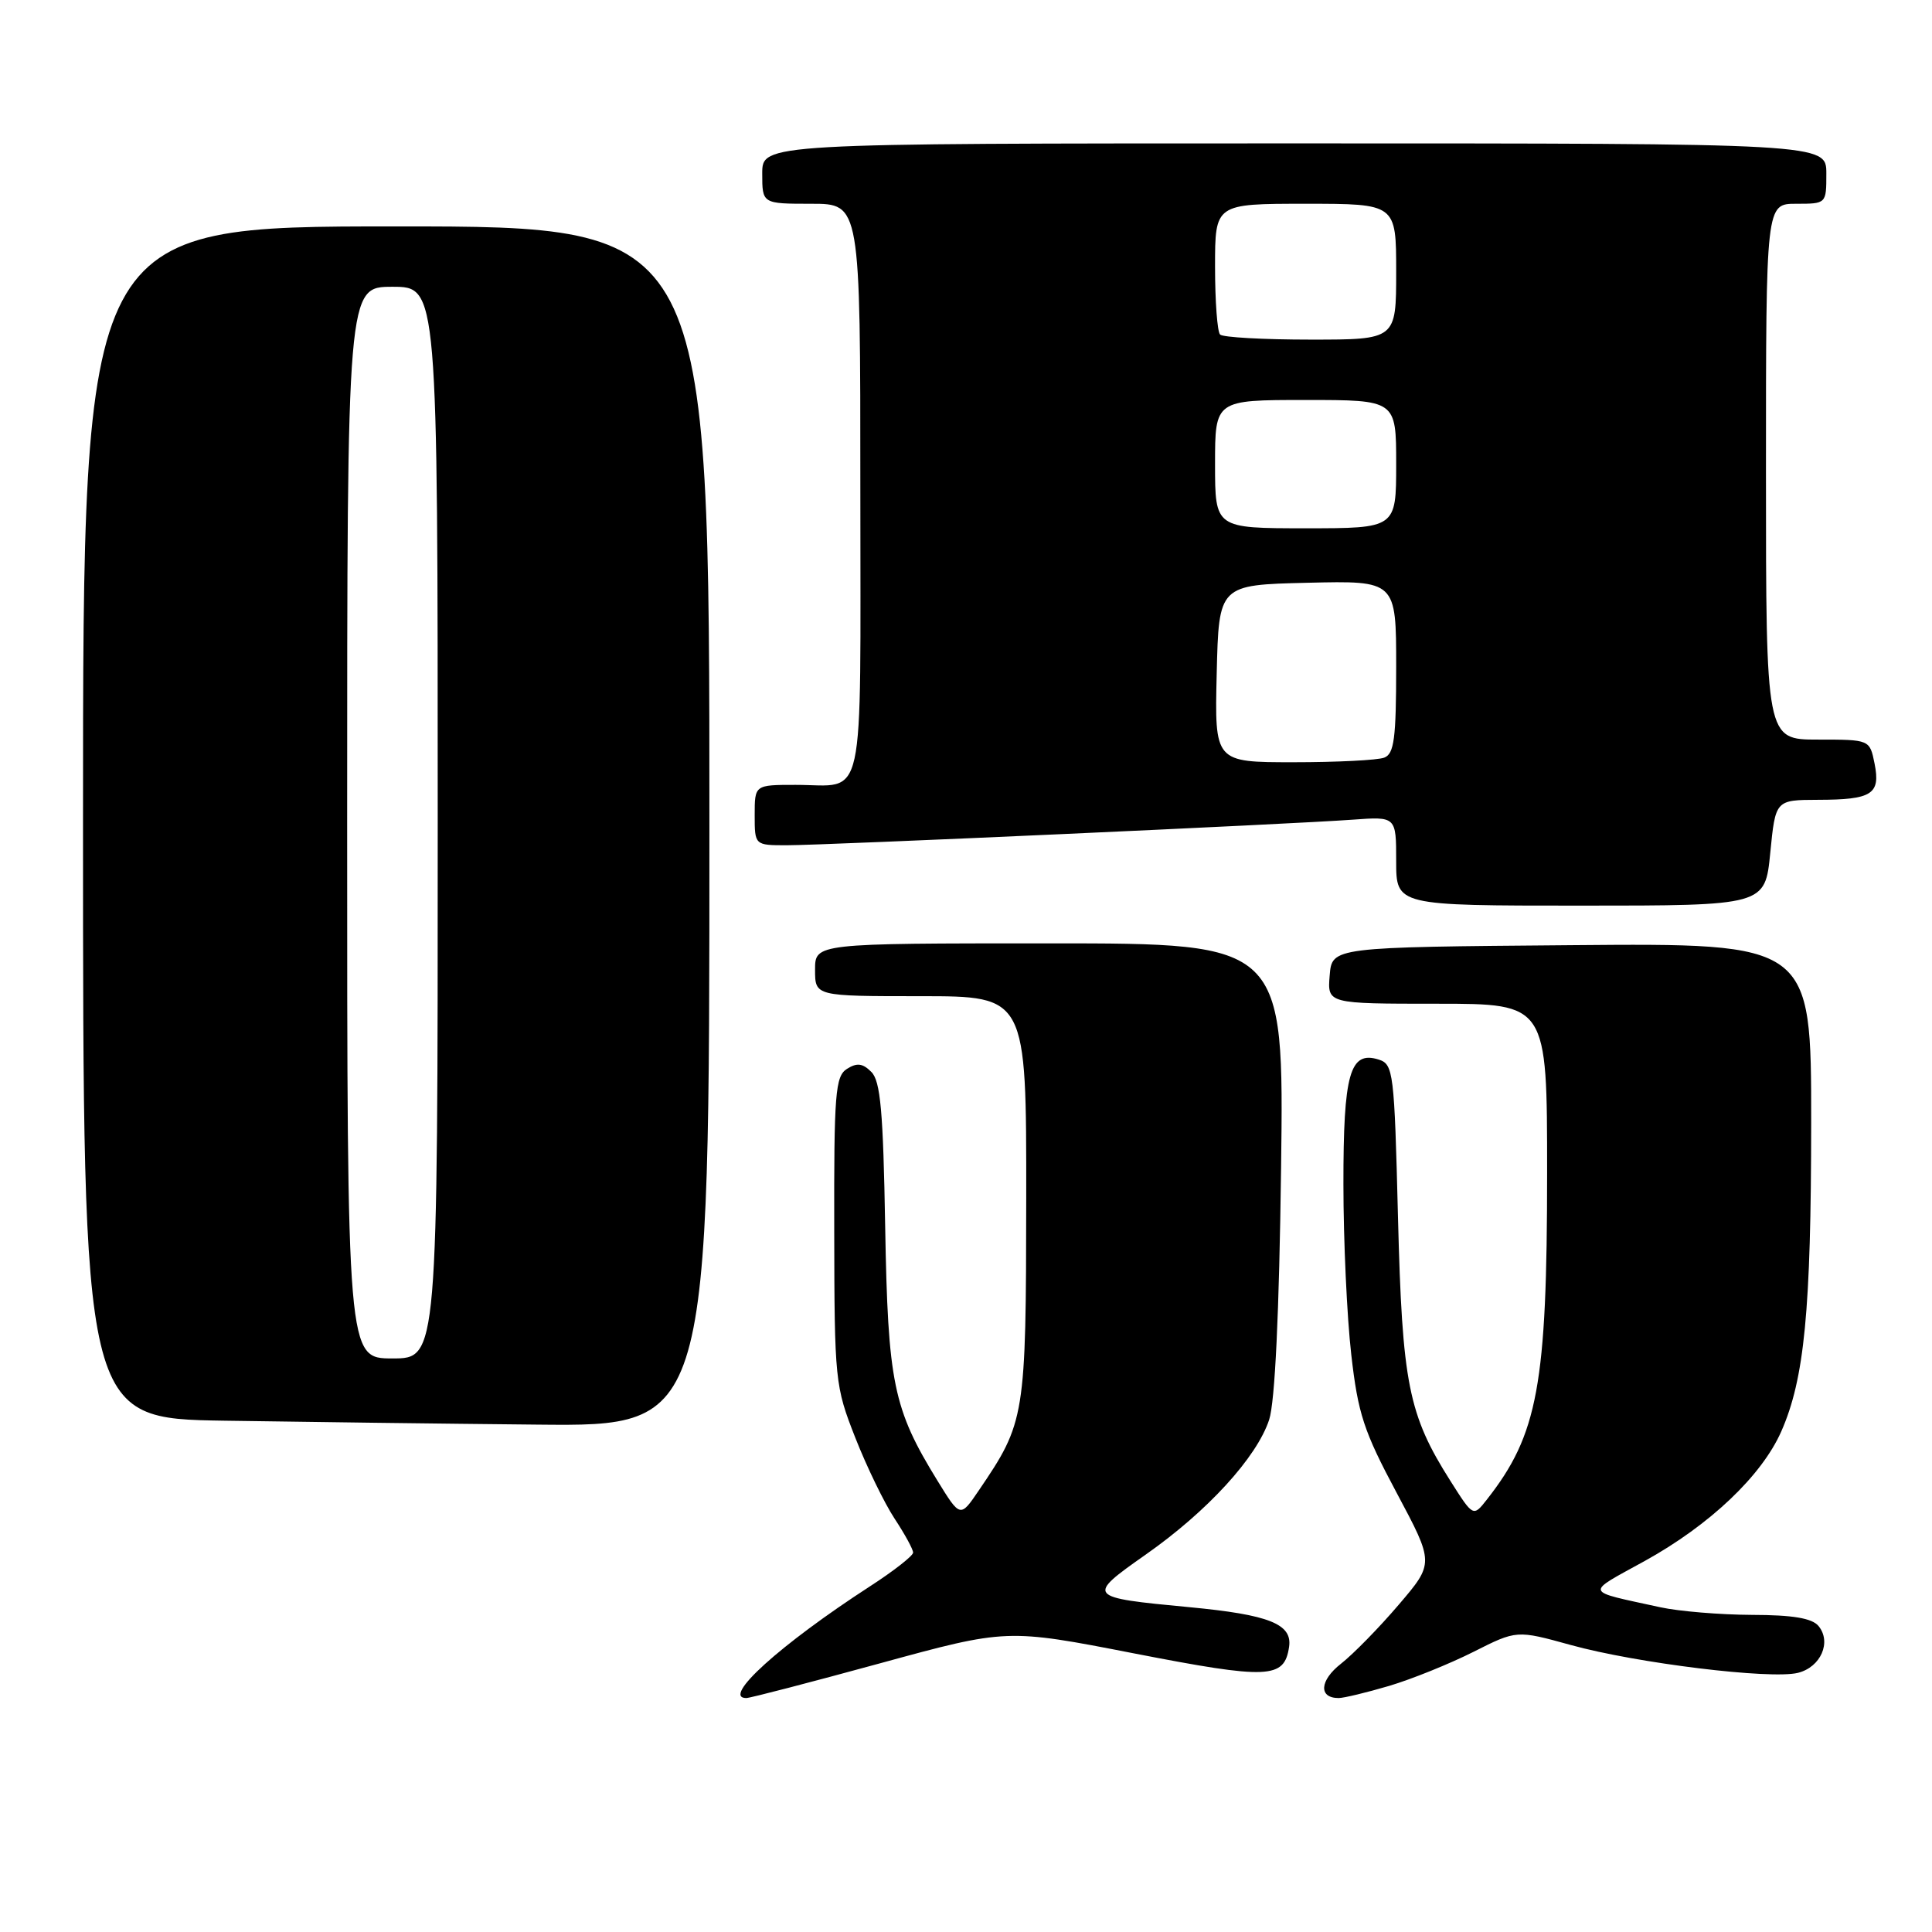 <?xml version="1.0" encoding="UTF-8" standalone="no"?>
<!DOCTYPE svg PUBLIC "-//W3C//DTD SVG 1.1//EN" "http://www.w3.org/Graphics/SVG/1.1/DTD/svg11.dtd" >
<svg xmlns="http://www.w3.org/2000/svg" xmlns:xlink="http://www.w3.org/1999/xlink" version="1.1" viewBox="0 0 256 256">
 <g >
 <path fill="currentColor"
d=" M 116.60 220.40 C 133.41 215.80 133.41 215.80 150.30 219.09 C 168.09 222.55 170.18 222.46 170.81 218.22 C 171.26 215.19 168.17 213.96 157.61 212.96 C 143.96 211.67 143.88 211.57 151.83 205.98 C 160.00 200.25 166.53 193.11 168.17 188.12 C 168.94 185.77 169.50 174.05 169.75 154.75 C 170.13 125.00 170.13 125.00 139.07 125.00 C 108.00 125.00 108.00 125.00 108.00 128.50 C 108.00 132.00 108.00 132.00 122.00 132.00 C 136.00 132.00 136.00 132.00 135.98 158.75 C 135.95 187.81 135.85 188.44 129.69 197.50 C 127.24 201.11 127.24 201.11 124.20 196.17 C 118.36 186.68 117.65 183.24 117.29 162.52 C 117.03 147.29 116.67 143.24 115.46 142.04 C 114.32 140.89 113.55 140.79 112.23 141.63 C 110.68 142.61 110.50 144.85 110.54 163.11 C 110.57 182.96 110.65 183.69 113.33 190.50 C 114.84 194.35 117.19 199.18 118.54 201.23 C 119.89 203.28 121.00 205.30 120.99 205.73 C 120.99 206.15 118.40 208.18 115.24 210.22 C 103.38 217.91 95.54 225.00 98.89 225.00 C 99.39 225.00 107.35 222.93 116.60 220.40 Z  M 184.07 223.39 C 187.06 222.50 192.08 220.47 195.24 218.88 C 200.97 215.99 200.97 215.99 208.13 217.97 C 216.84 220.38 234.63 222.56 238.24 221.66 C 241.27 220.90 242.72 217.58 240.96 215.45 C 240.10 214.42 237.55 213.99 232.13 213.98 C 227.93 213.96 222.47 213.51 220.00 212.97 C 209.76 210.73 209.94 211.25 217.95 206.83 C 226.56 202.07 233.42 195.56 236.02 189.69 C 239.10 182.71 239.98 173.65 239.99 148.74 C 240.00 124.97 240.00 124.97 208.25 125.24 C 176.50 125.50 176.50 125.50 176.19 129.25 C 175.88 133.00 175.88 133.00 190.44 133.00 C 205.00 133.00 205.00 133.00 205.00 155.36 C 205.00 183.51 203.78 190.10 197.01 198.71 C 195.21 201.00 195.21 201.00 192.20 196.25 C 186.61 187.44 185.80 183.35 185.24 161.27 C 184.76 142.03 184.63 141.02 182.69 140.40 C 178.86 139.19 178.00 142.24 178.01 156.94 C 178.01 164.40 178.48 174.54 179.05 179.49 C 179.94 187.33 180.71 189.66 185.06 197.80 C 190.04 207.13 190.04 207.13 185.34 212.63 C 182.76 215.66 179.31 219.18 177.69 220.45 C 174.85 222.67 174.69 225.00 177.38 225.00 C 178.07 225.00 181.08 224.27 184.07 223.39 Z  M 94.00 109.50 C 94.00 30.00 94.00 30.00 52.50 30.00 C 11.00 30.00 11.00 30.00 11.00 108.98 C 11.00 187.96 11.00 187.96 29.75 188.25 C 40.06 188.41 58.74 188.65 71.25 188.77 C 94.00 189.00 94.00 189.00 94.00 109.50 Z  M 234.57 113.00 C 235.26 106.00 235.26 106.00 240.88 105.98 C 248.06 105.97 249.20 105.24 248.39 101.18 C 247.75 98.00 247.75 98.00 240.88 98.00 C 234.00 98.00 234.00 98.00 234.00 62.50 C 234.00 27.00 234.00 27.00 238.00 27.00 C 242.00 27.00 242.00 27.00 242.00 23.00 C 242.00 19.00 242.00 19.00 171.50 19.00 C 101.00 19.00 101.00 19.00 101.00 23.00 C 101.00 27.00 101.00 27.00 107.50 27.00 C 114.00 27.00 114.00 27.00 114.00 64.89 C 114.00 107.68 114.81 104.00 105.42 104.00 C 100.00 104.00 100.00 104.00 100.00 108.00 C 100.00 112.00 100.00 112.00 104.25 112.00 C 109.34 112.00 171.07 109.21 179.25 108.61 C 185.00 108.19 185.00 108.19 185.00 114.09 C 185.00 120.00 185.00 120.00 209.44 120.00 C 233.88 120.00 233.88 120.00 234.57 113.00 Z  M 46.00 109.00 C 46.00 38.00 46.00 38.00 52.00 38.00 C 58.00 38.00 58.00 38.00 58.00 109.00 C 58.00 180.00 58.00 180.00 52.00 180.00 C 46.00 180.00 46.00 180.00 46.00 109.00 Z  M 161.22 89.25 C 161.50 77.50 161.50 77.50 173.25 77.22 C 185.00 76.94 185.00 76.94 185.00 88.36 C 185.00 97.86 184.73 99.89 183.42 100.39 C 182.55 100.73 177.13 101.00 171.39 101.00 C 160.94 101.00 160.94 101.00 161.22 89.25 Z  M 161.00 61.50 C 161.00 53.00 161.00 53.00 173.00 53.00 C 185.00 53.00 185.00 53.00 185.00 61.50 C 185.00 70.00 185.00 70.00 173.00 70.00 C 161.00 70.00 161.00 70.00 161.00 61.50 Z  M 161.67 44.33 C 161.30 43.97 161.00 39.92 161.00 35.33 C 161.00 27.00 161.00 27.00 173.00 27.00 C 185.00 27.00 185.00 27.00 185.00 36.00 C 185.00 45.00 185.00 45.00 173.67 45.00 C 167.43 45.00 162.03 44.70 161.67 44.33 Z "/>
</g>
</svg>
